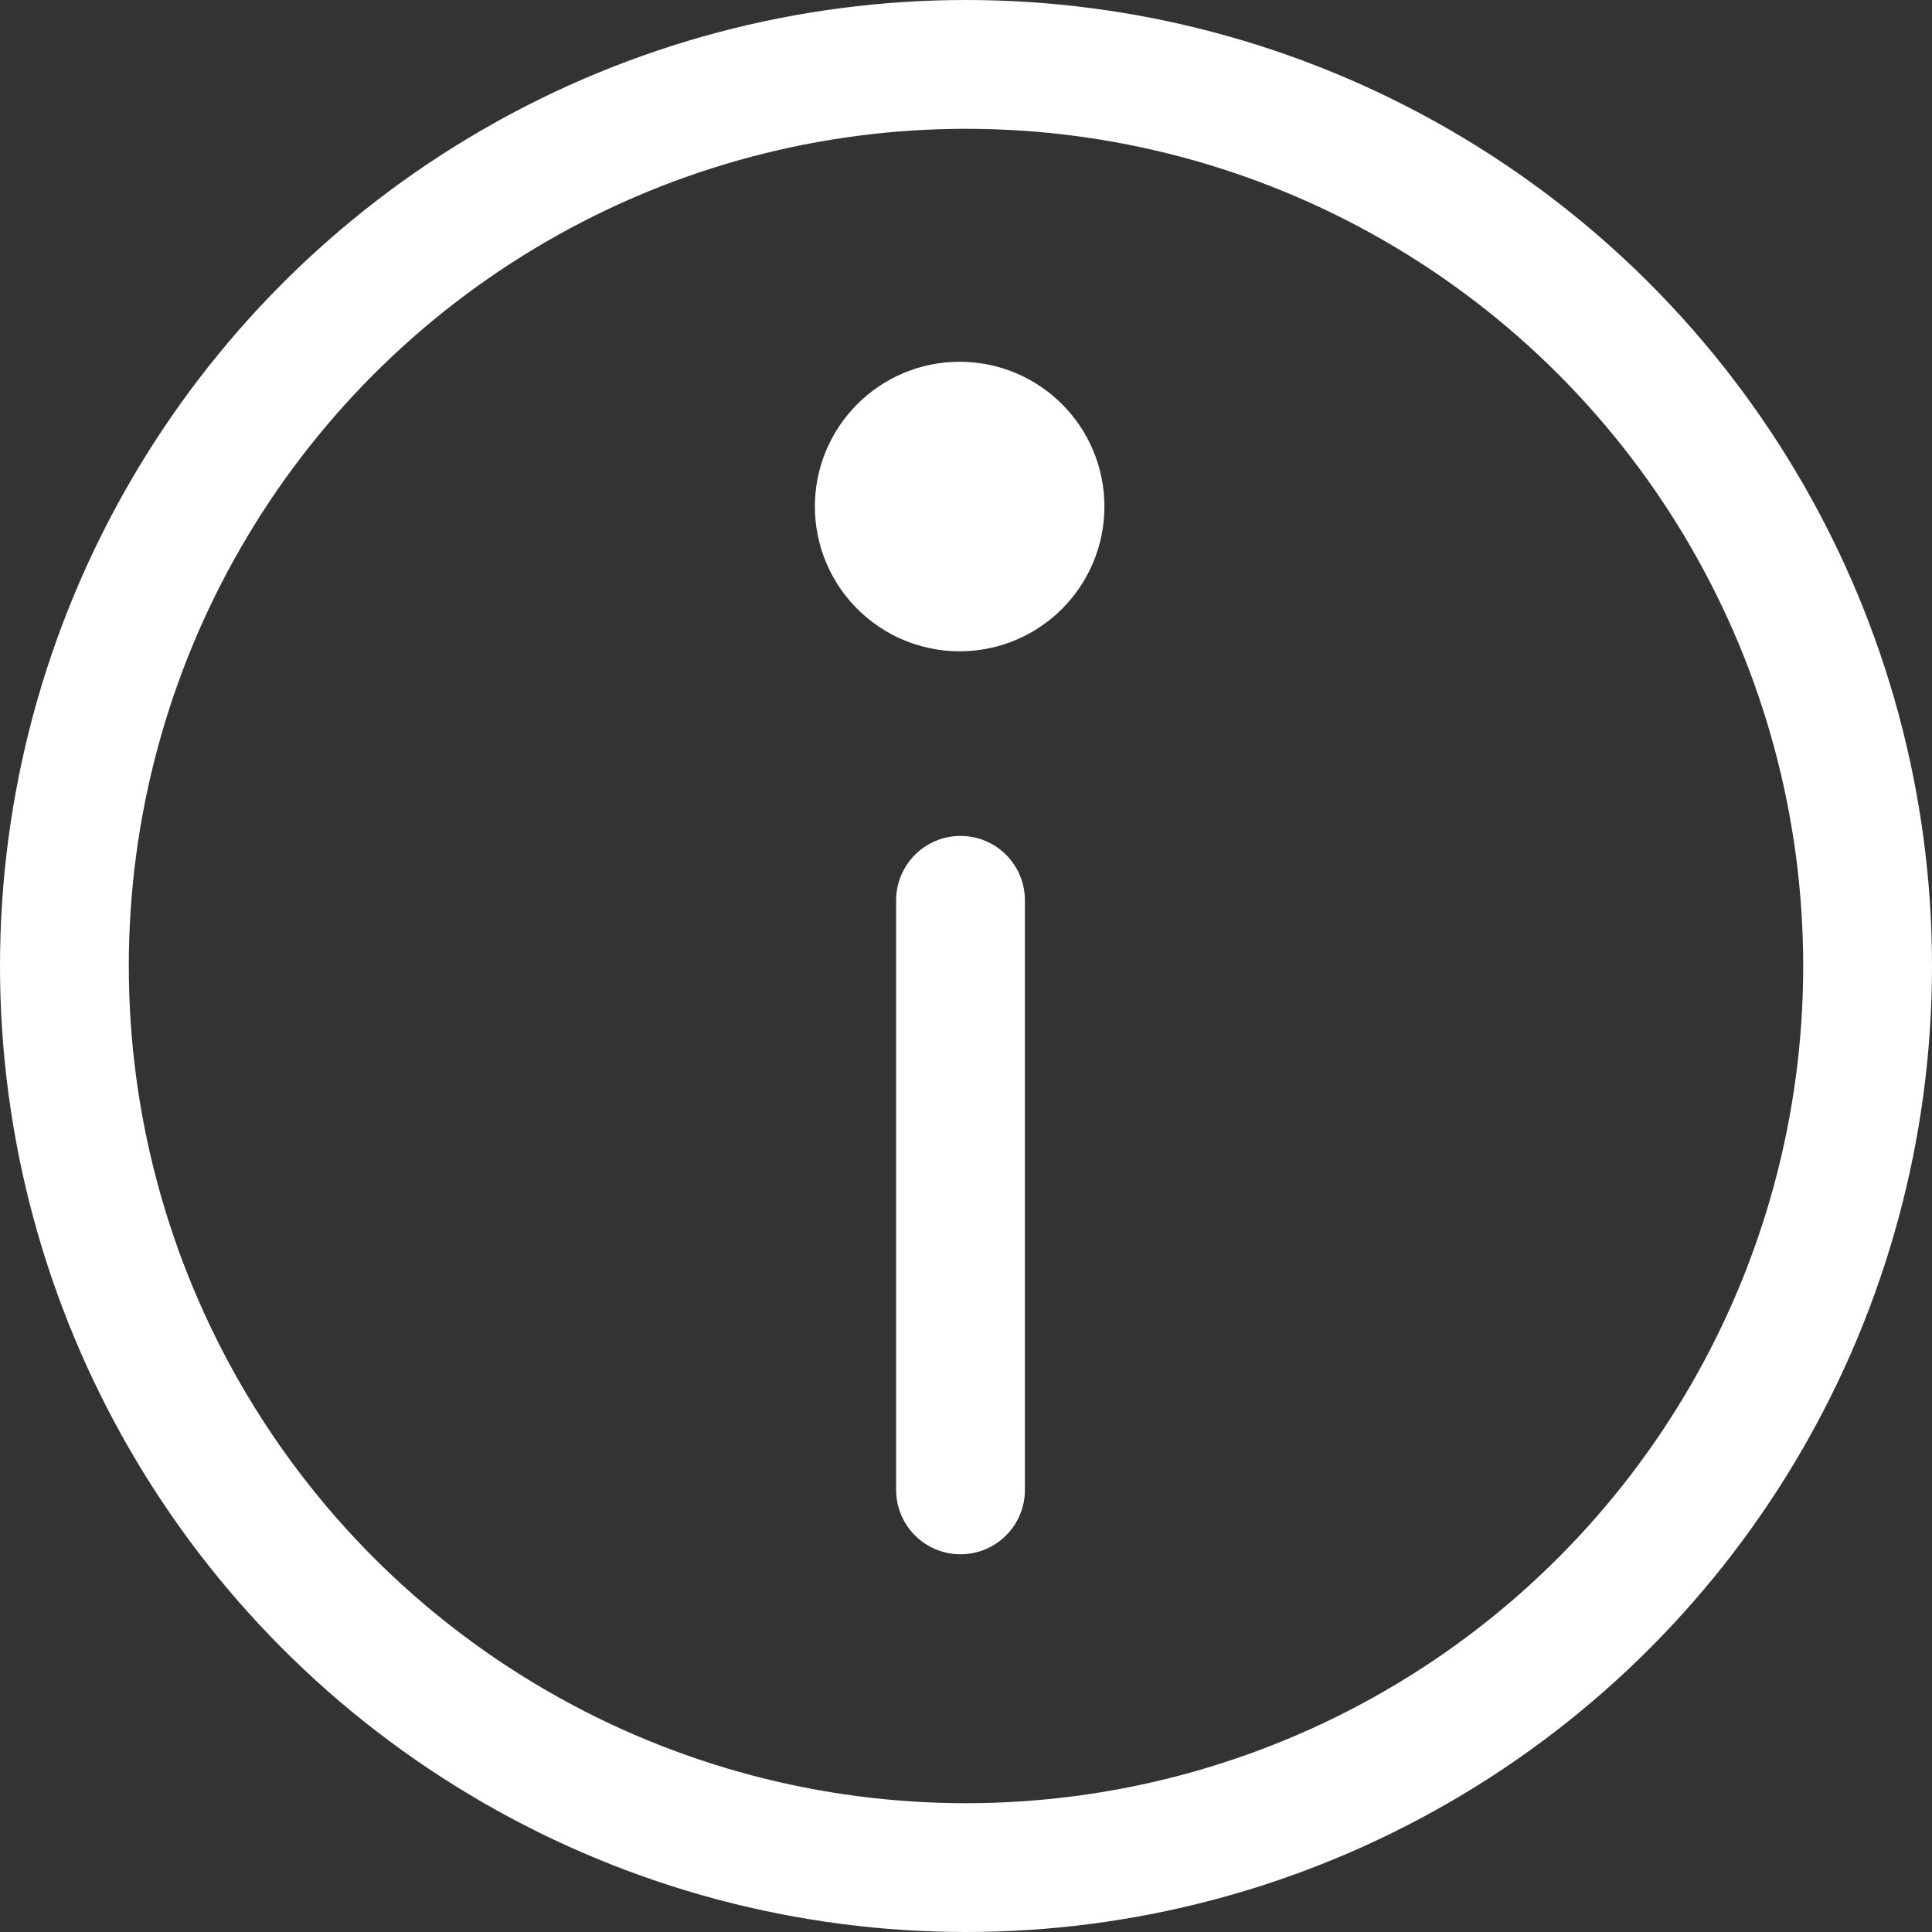 <svg xmlns="http://www.w3.org/2000/svg" width="22.5" height="22.5" viewBox="0 0 22.5 22.5">
  <rect x="0" y="0" width="22.5" height="22.5" fill="#333333" stroke="none"/>
  <g id="icon_info" transform="translate(0.75 0.75)">
    <circle id="Ellipse_173" data-name="Ellipse 173" cx="10.5" cy="10.5" r="10.5" fill="none" stroke="#fff" stroke-linecap="round" stroke-linejoin="round" stroke-width="1.5"/>
    <line id="Line_322" data-name="Line 322" y2="6.866" transform="translate(10.436 9.735)" fill="none" stroke="#fff" stroke-linecap="round" stroke-linejoin="round" stroke-width="1.5"/>
    <circle id="Ellipse_174" data-name="Ellipse 174" cx="0.936" cy="0.936" r="0.936" transform="translate(9.49 4.213)" fill="#fff" stroke="#fff" stroke-linecap="round" stroke-linejoin="round" stroke-width="1.5"/>
  </g>
</svg>
